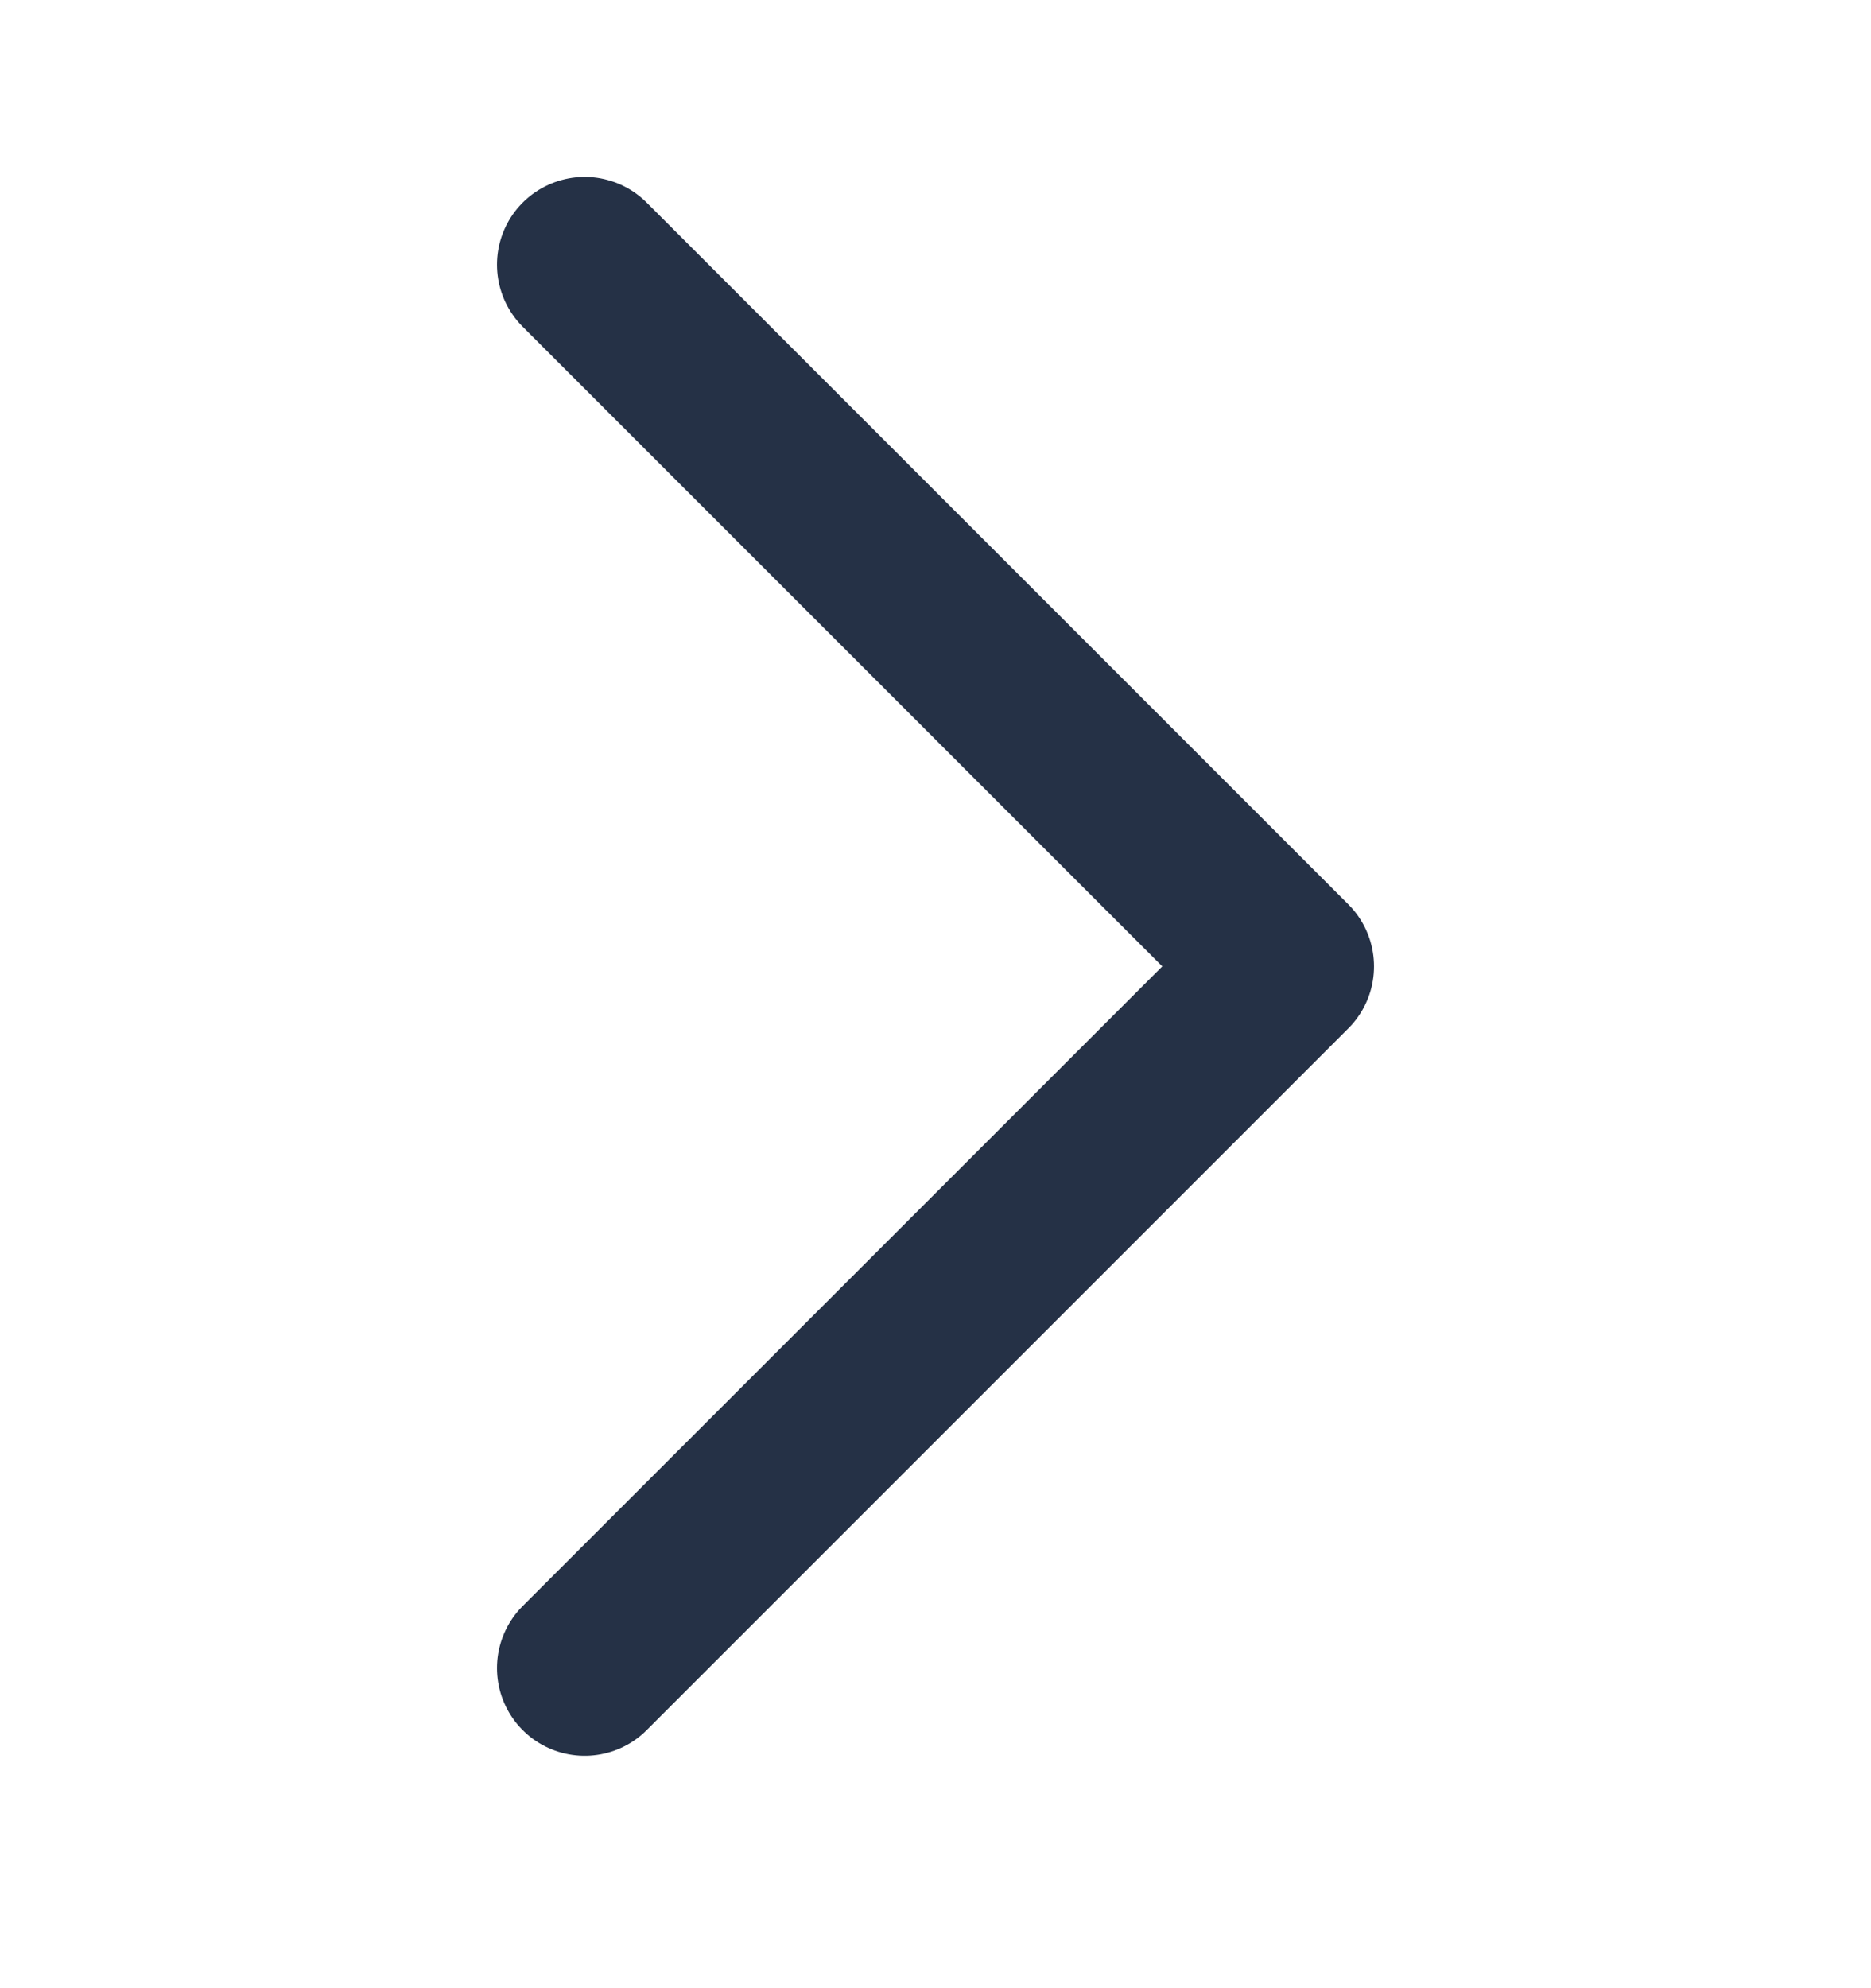 <svg width="16" height="17" viewBox="0 0 16 17" fill="none" xmlns="http://www.w3.org/2000/svg">
<path d="M5 2.263L11 8.263L5 14.263" stroke="#253146" stroke-width="1.5" stroke-linecap="round" stroke-linejoin="round"/>
</svg>
